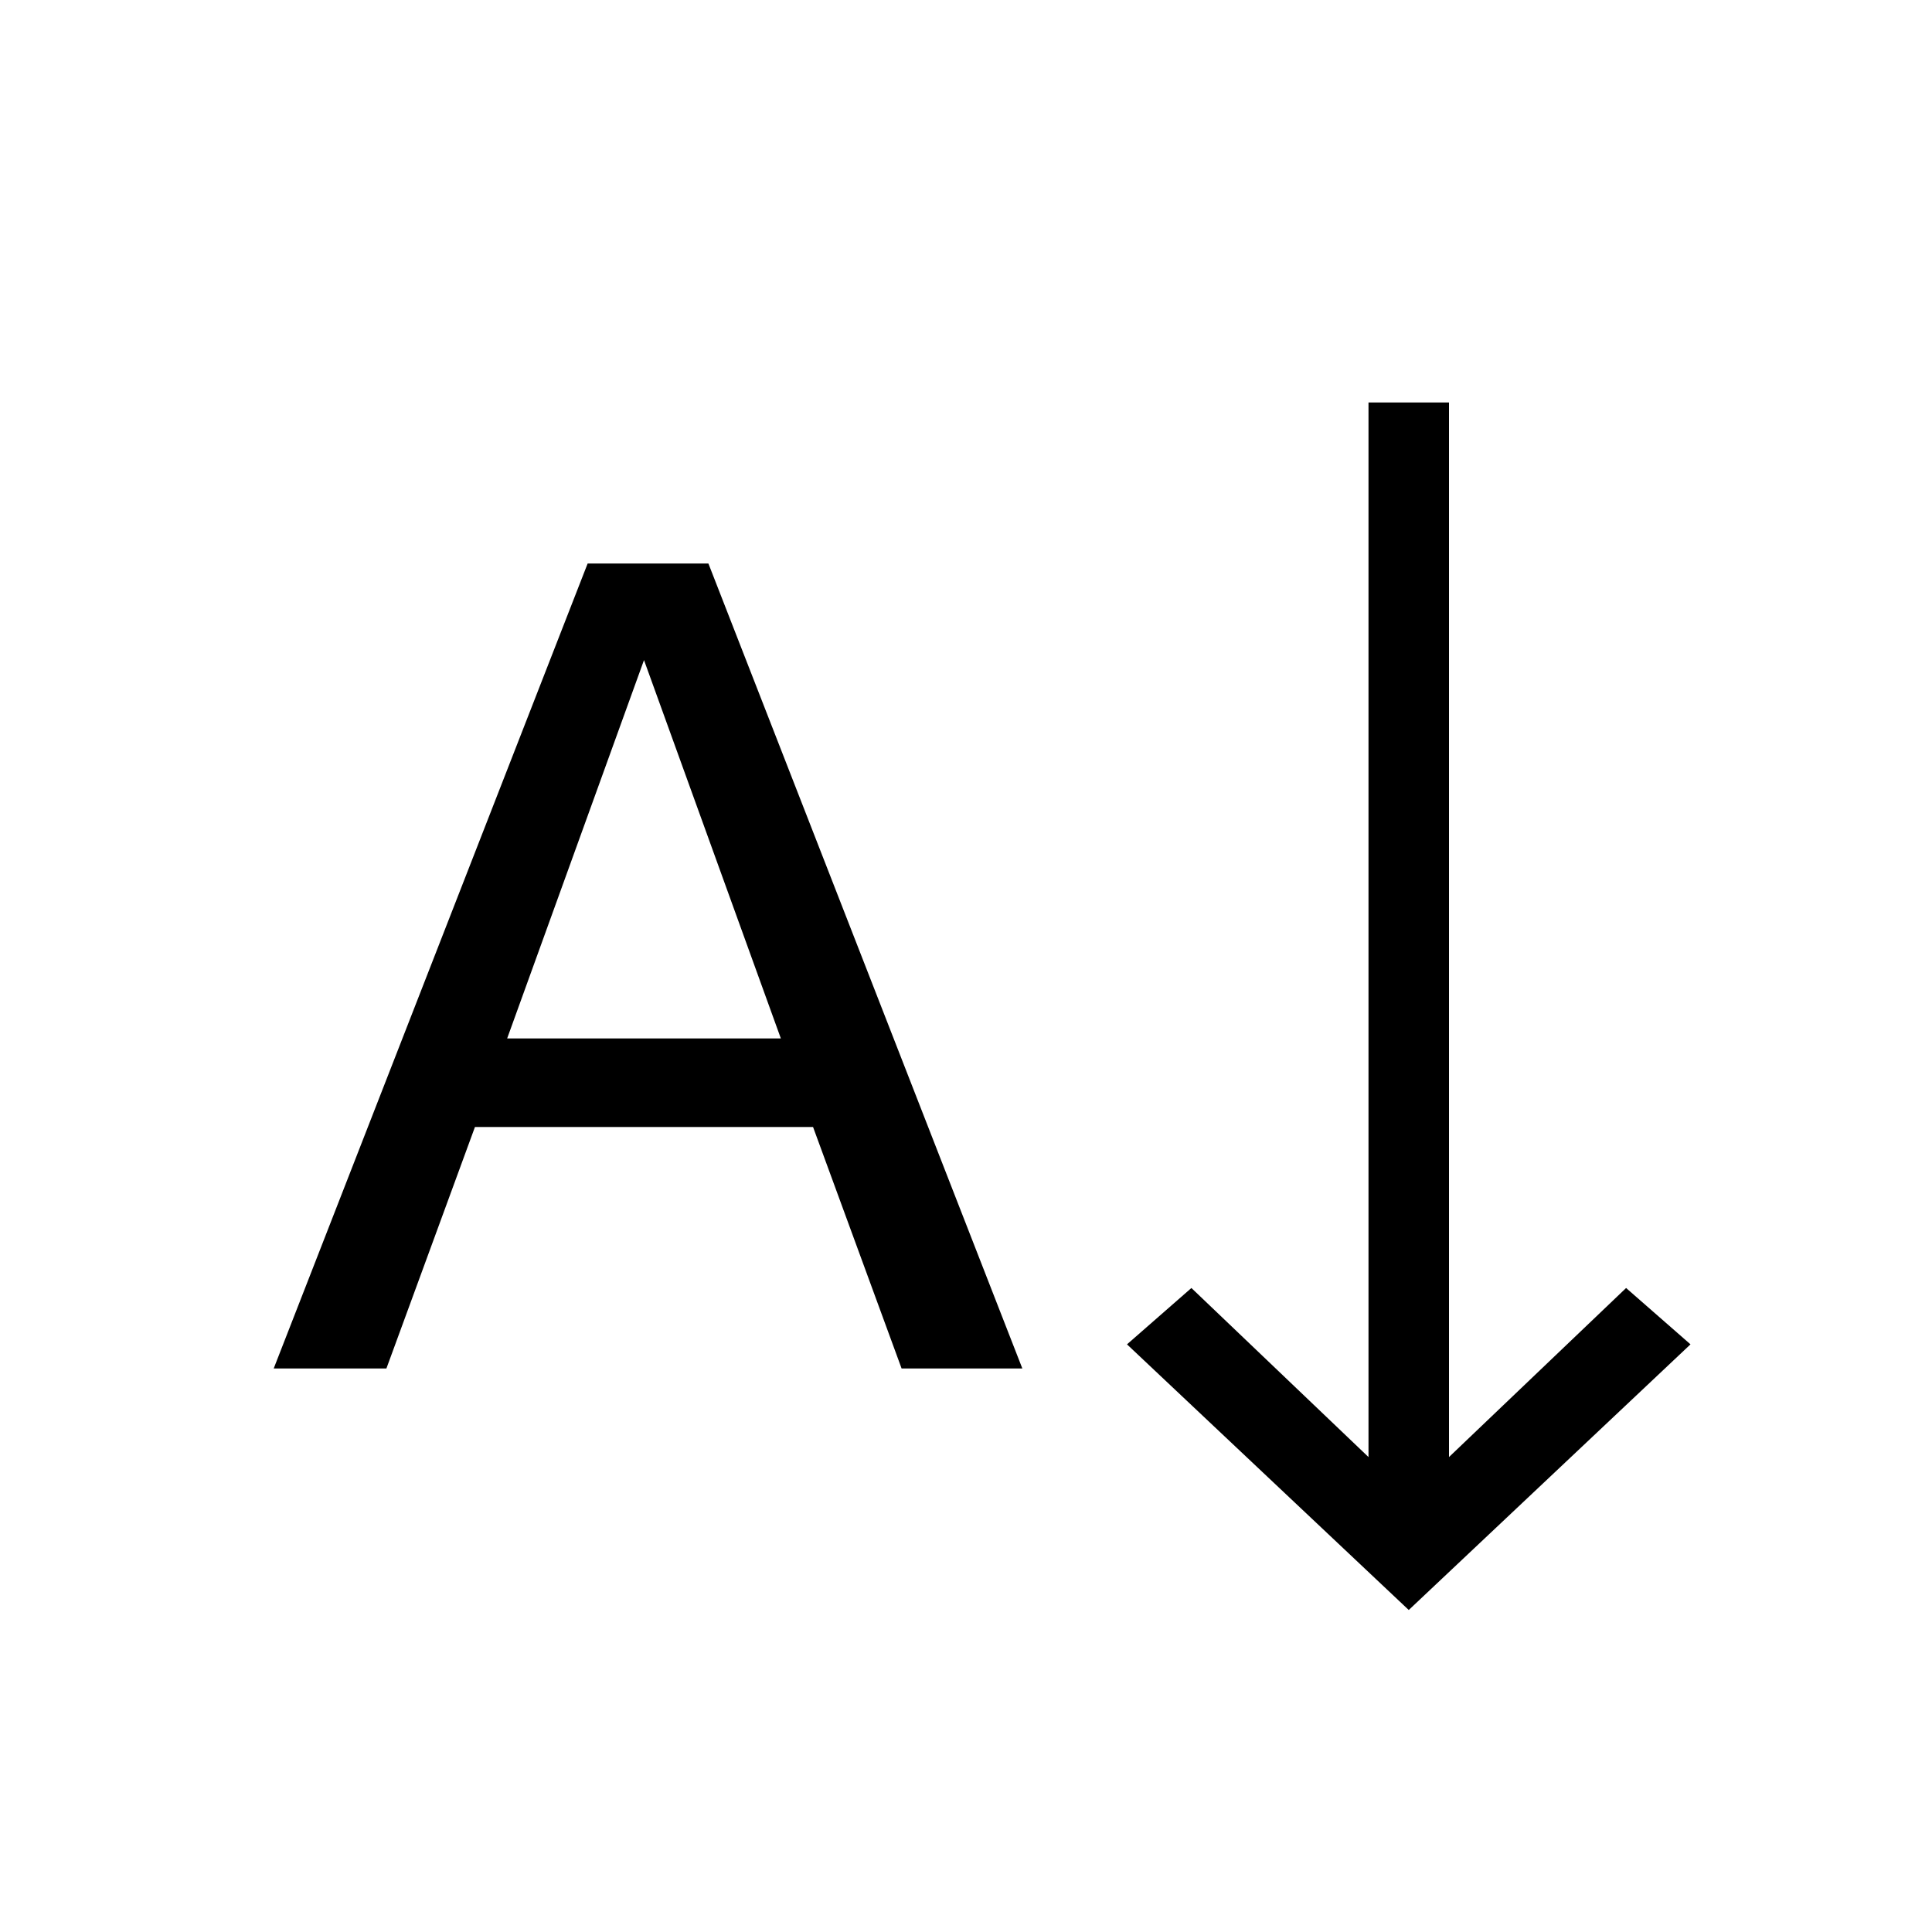 <svg xmlns="http://www.w3.org/2000/svg" width="24" height="24" viewBox="0 0 24 24">
  <path d="M6.3,12.9 L9.7,12.9 L8,8.2 L8,8.2 L6.3,12.9 Z M7.3,7 L8.8,7 L12.7,17 L11.2,17 L10.1,14 L5.9,14 L4.8,17 L3.4,17 L7.3,7 Z"/>
  <polygon points="20.2 16 18 18.1 18 5 17 5 17 18.1 14.8 16 14 16.7 17.5 20 21 16.7"/>
</svg>
